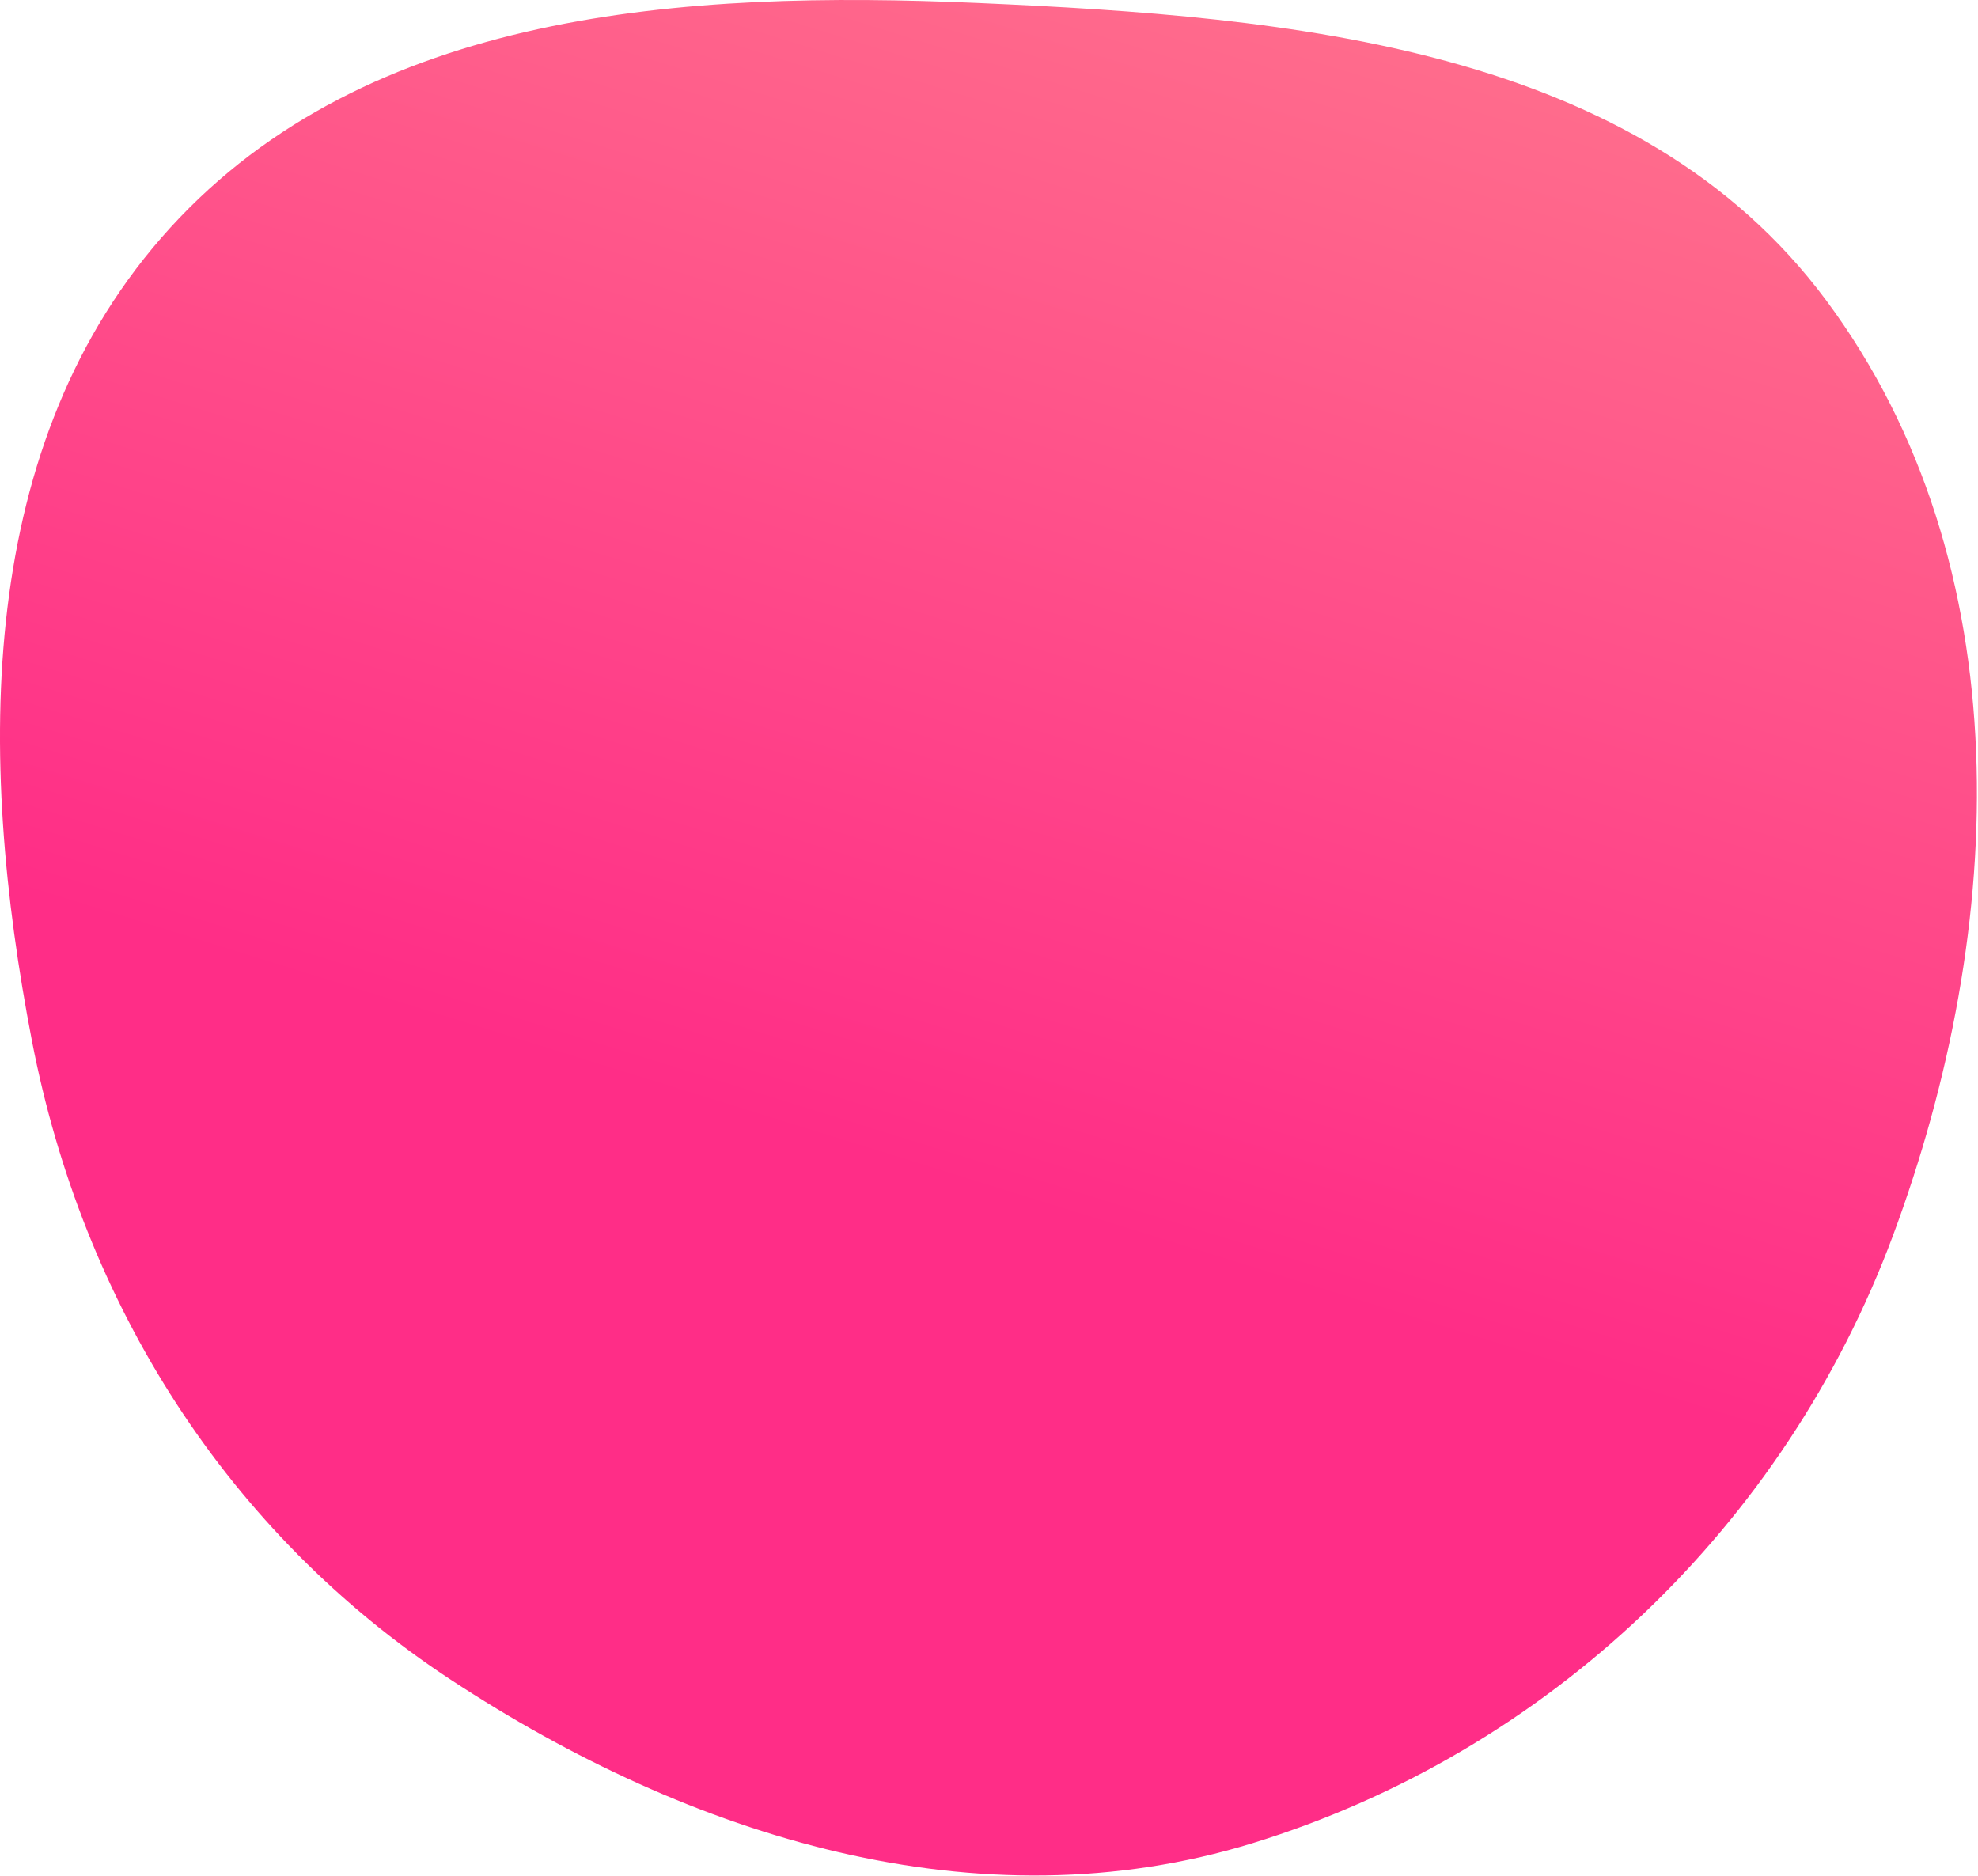 <svg width="1008" height="956" viewBox="0 0 1008 956" fill="none" xmlns="http://www.w3.org/2000/svg">
<path fill-rule="evenodd" clip-rule="evenodd" d="M86.695 116.142C-12.571 225.075 -11.691 385.754 16.285 530.456C42.203 664.497 115.672 781.016 229.768 855.991C351.969 936.3 498.586 982.288 638.339 939.247C789.098 892.819 909.672 777.516 964.657 629.659C1023.06 472.624 1030.56 287.648 930.684 153.127C834.898 24.113 658.836 8.563 498.306 1.529C348.608 -5.032 187.625 5.391 86.695 116.142Z" fill="url(#paint0_linear_31_1019)"/>
<defs>
<linearGradient id="paint0_linear_31_1019" x1="534.403" y1="618.464" x2="834.883" y2="-349.003" gradientUnits="userSpaceOnUse">
<stop stop-color="#FF2D87"/>
<stop offset="1" stop-color="#FF938F"/>
</linearGradient>
</defs>
</svg>
